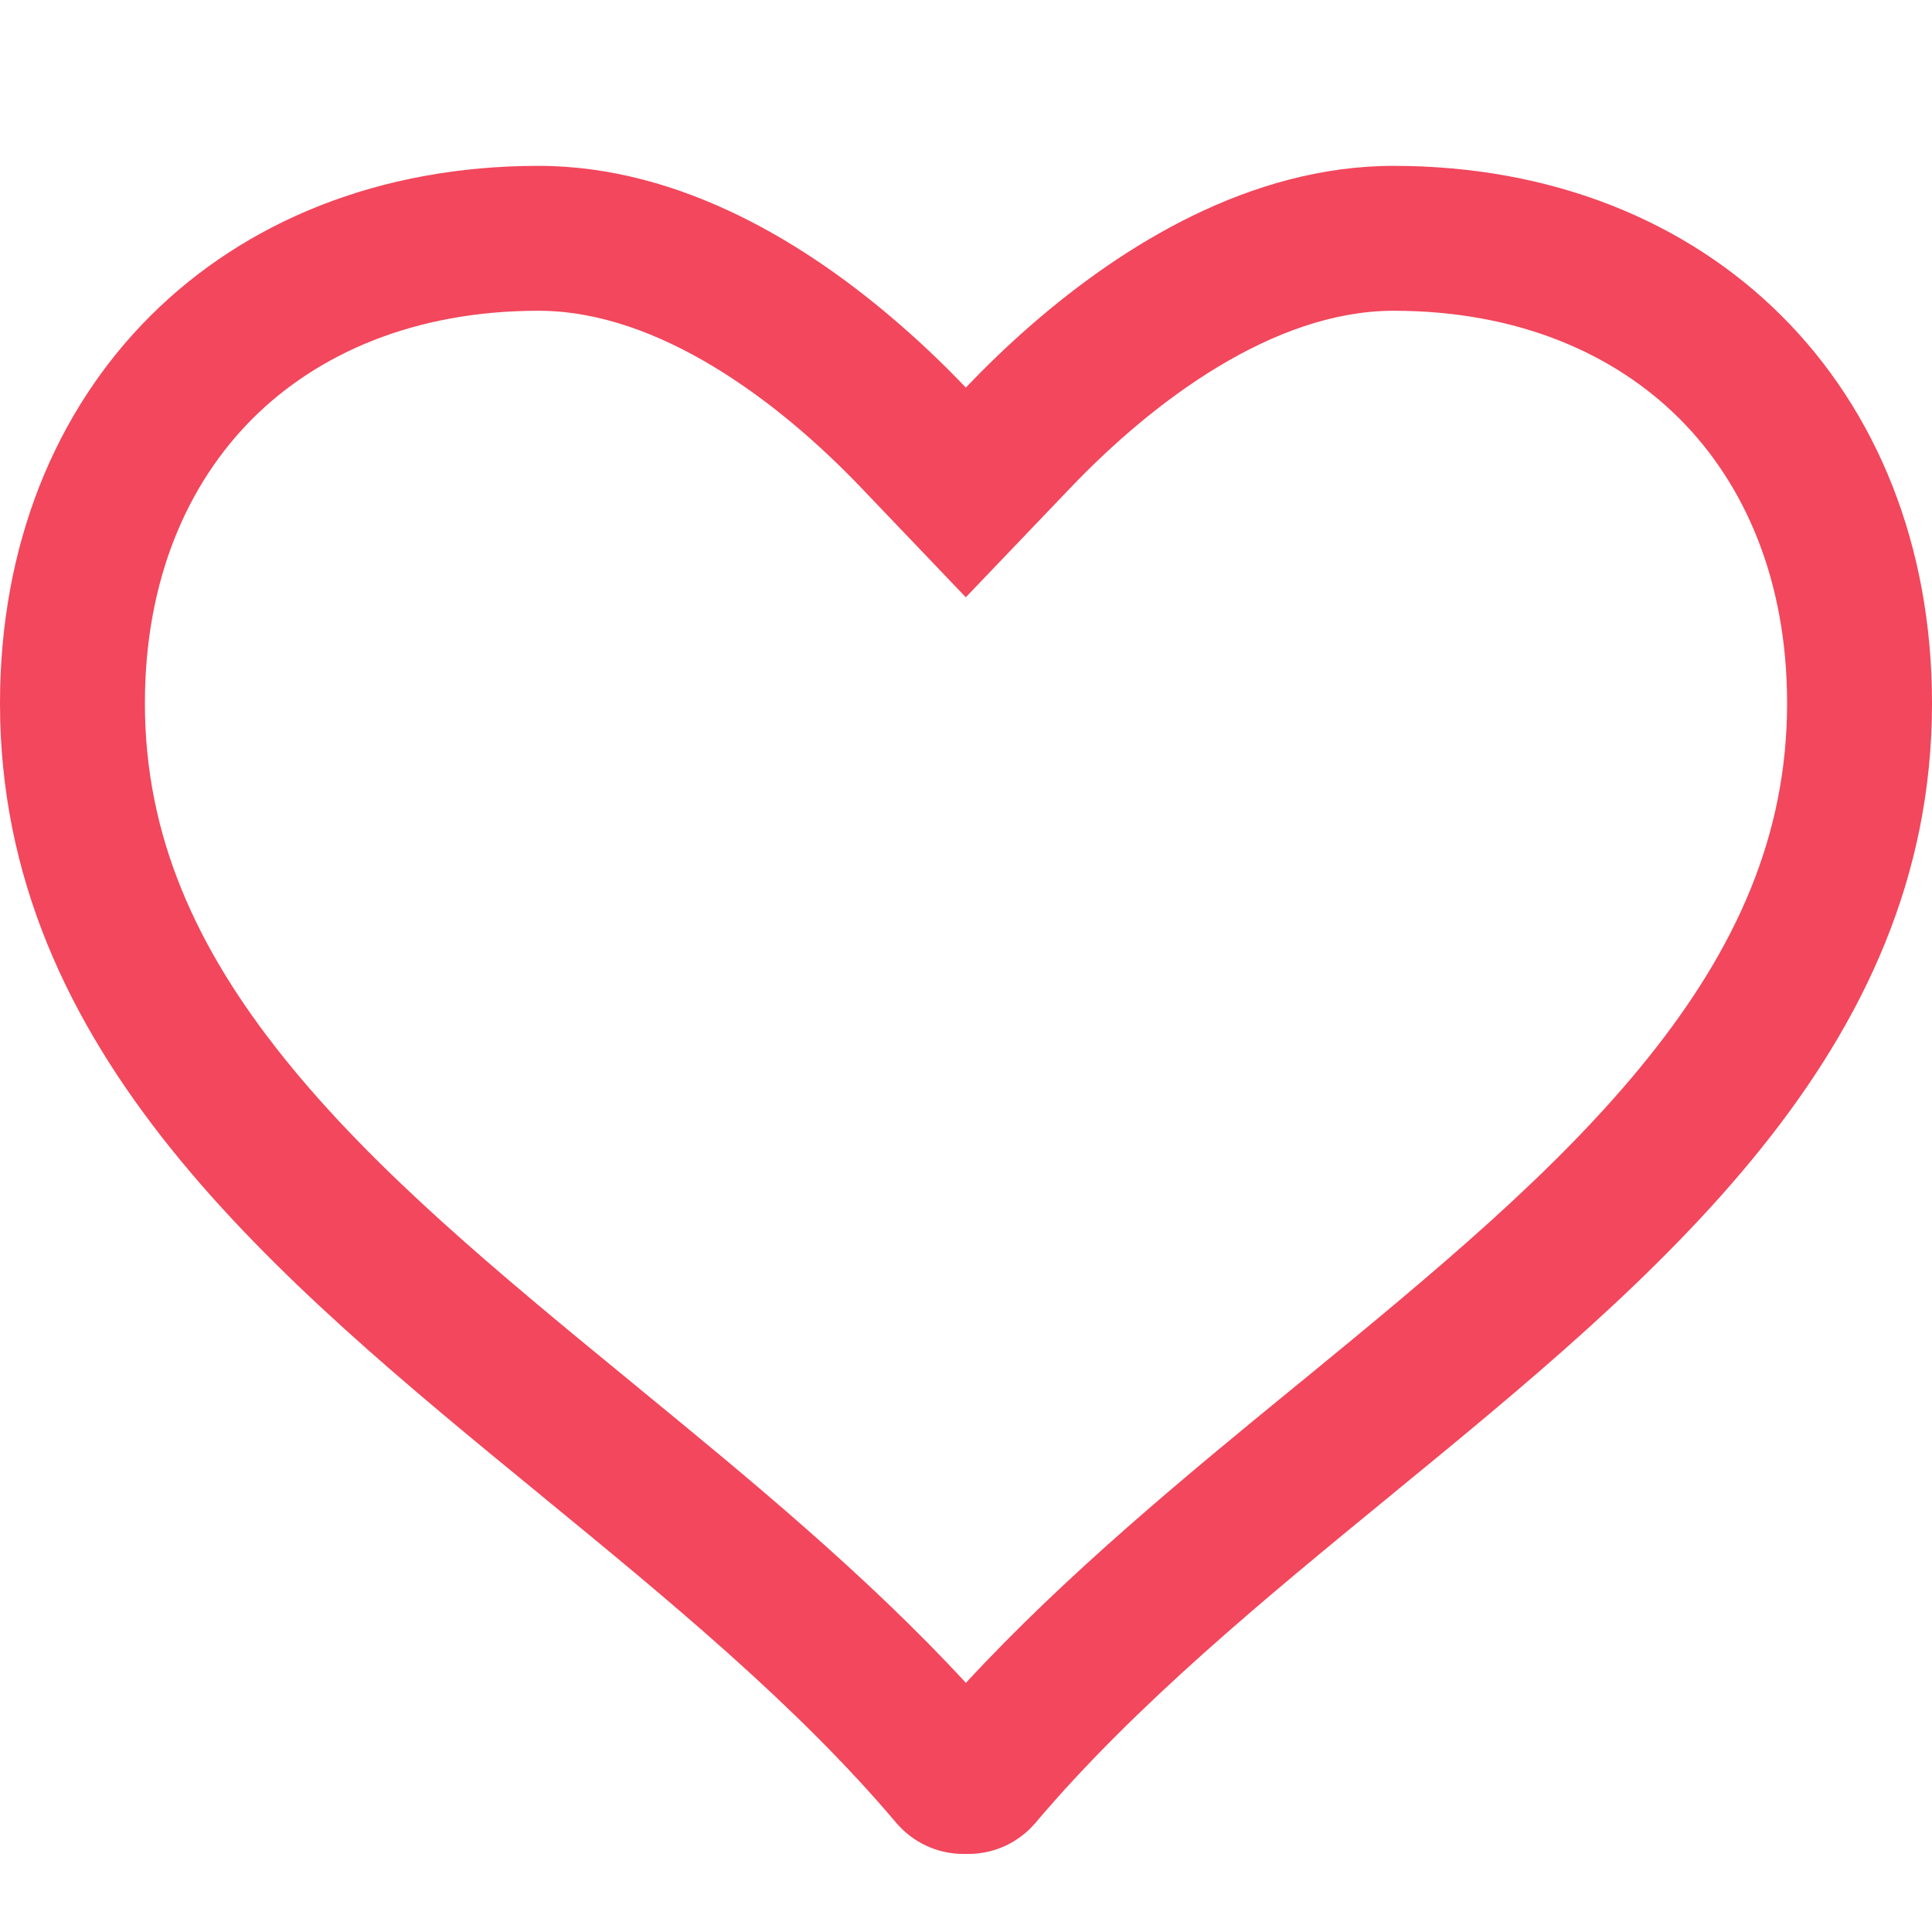 <svg width="20" height="20" viewBox="0 0 20 20" fill="none" xmlns="http://www.w3.org/2000/svg">
<path fill-rule="evenodd" clip-rule="evenodd" d="M9.998 6.183L8.914 5.048C8.06 4.154 6.817 3.217 5.575 3.217C4.291 3.217 3.291 3.659 2.616 4.332C1.941 5.006 1.5 6.002 1.5 7.281C1.5 8.649 2.027 9.813 2.938 10.949C3.877 12.12 5.147 13.169 6.551 14.319L6.551 14.319C6.575 14.338 6.598 14.358 6.621 14.377C7.725 15.282 8.959 16.294 9.999 17.421C11.049 16.284 12.295 15.263 13.409 14.351L13.448 14.319C13.448 14.319 13.449 14.319 13.449 14.319C14.852 13.169 16.122 12.121 17.062 10.949C17.973 9.813 18.5 8.649 18.5 7.281C18.5 6.002 18.059 5.006 17.384 4.332C16.709 3.659 15.71 3.217 14.426 3.217C13.182 3.217 11.936 4.155 11.083 5.048L9.998 6.183ZM14.399 15.479C13.098 16.545 11.754 17.647 10.72 18.869C10.547 19.073 10.294 19.192 10.025 19.192H9.973C9.705 19.192 9.451 19.074 9.277 18.869C8.25 17.653 6.913 16.556 5.619 15.495L5.6 15.479C2.846 13.223 0 10.89 0 7.281C0 4.005 2.292 1.717 5.575 1.717C7.063 1.717 8.38 2.546 9.311 3.356C9.572 3.582 9.803 3.807 9.998 4.012C10.193 3.808 10.421 3.585 10.68 3.36C11.613 2.549 12.935 1.717 14.426 1.717C17.708 1.717 20 4.005 20 7.281C20 10.89 17.153 13.222 14.401 15.477L14.399 15.479Z" fill="#F2475C"/>
</svg>

